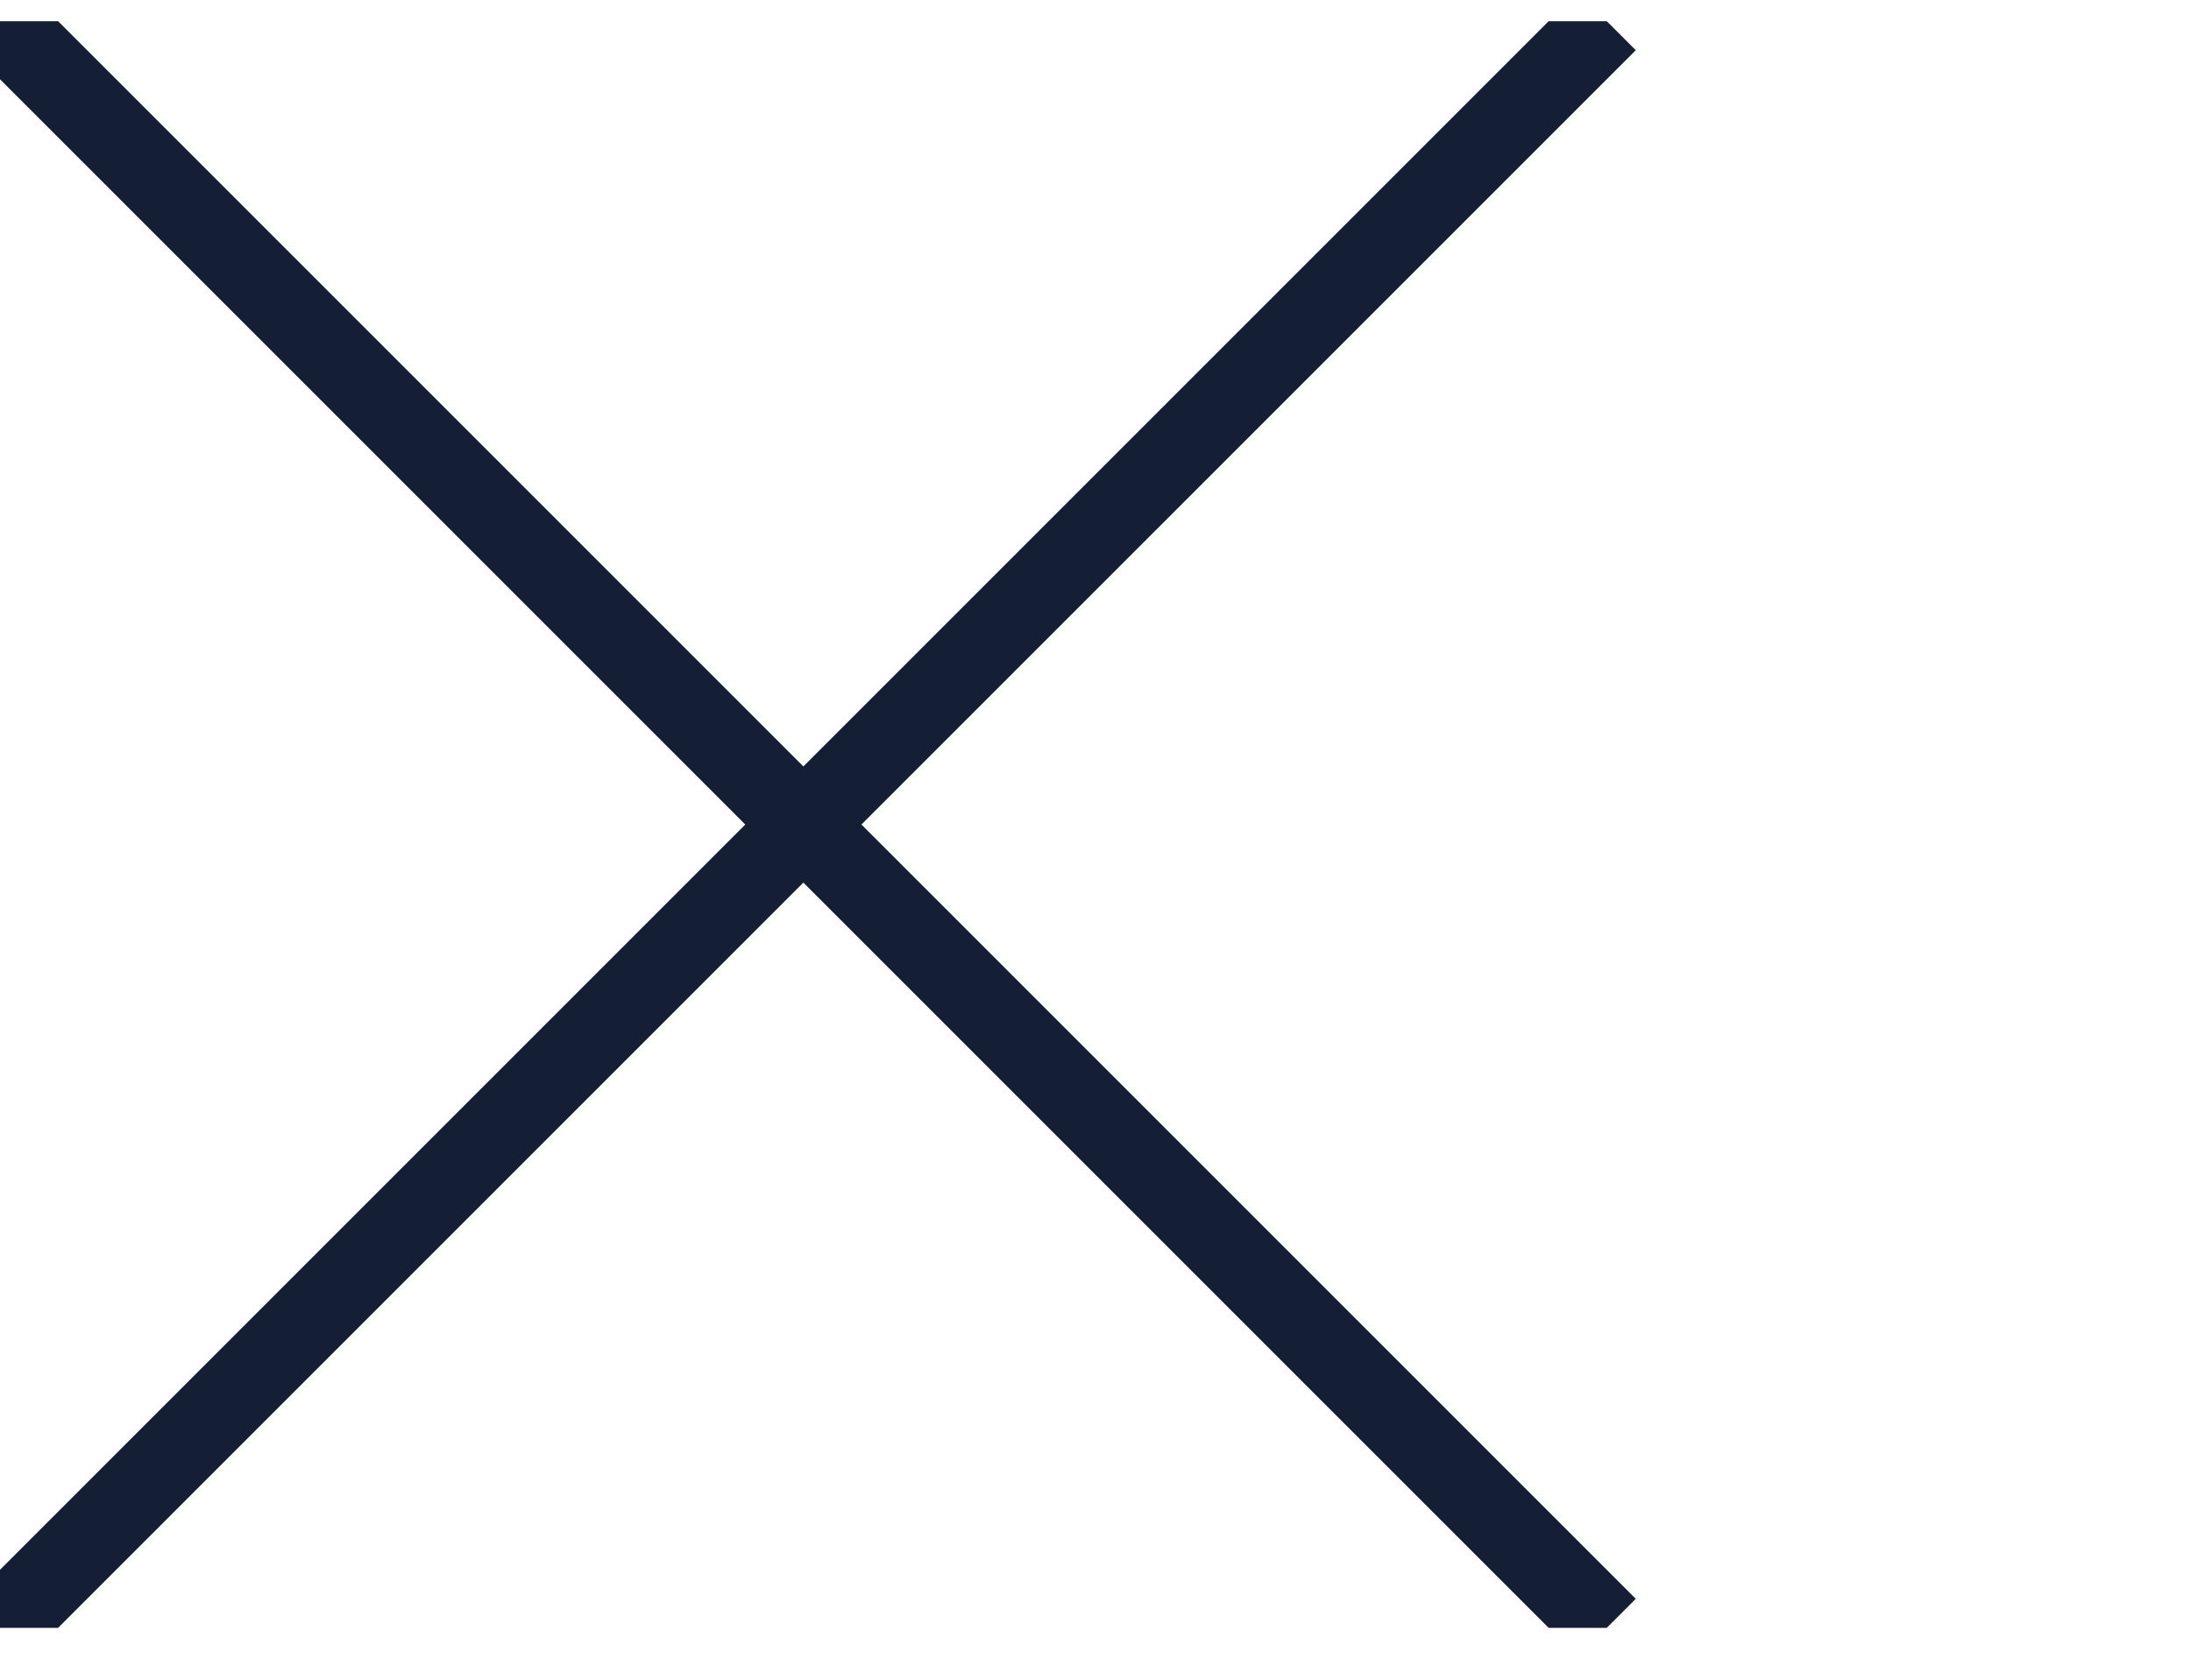 <svg width="30" height="23" viewBox="0 0 30 23" fill="none" xmlns="http://www.w3.org/2000/svg">
<g clip-path="url(#clip0_272_91)">
<path d="M22 0.29L0 22.29M22 22.29L0 0.29" stroke="#141F36" stroke-width="1.125"/>
</g>
<defs>
<clipPath id="clip0_272_91">
<rect width="30" height="22" fill="white" transform="translate(0 0.29)"/>
</clipPath>
</defs>
</svg>
